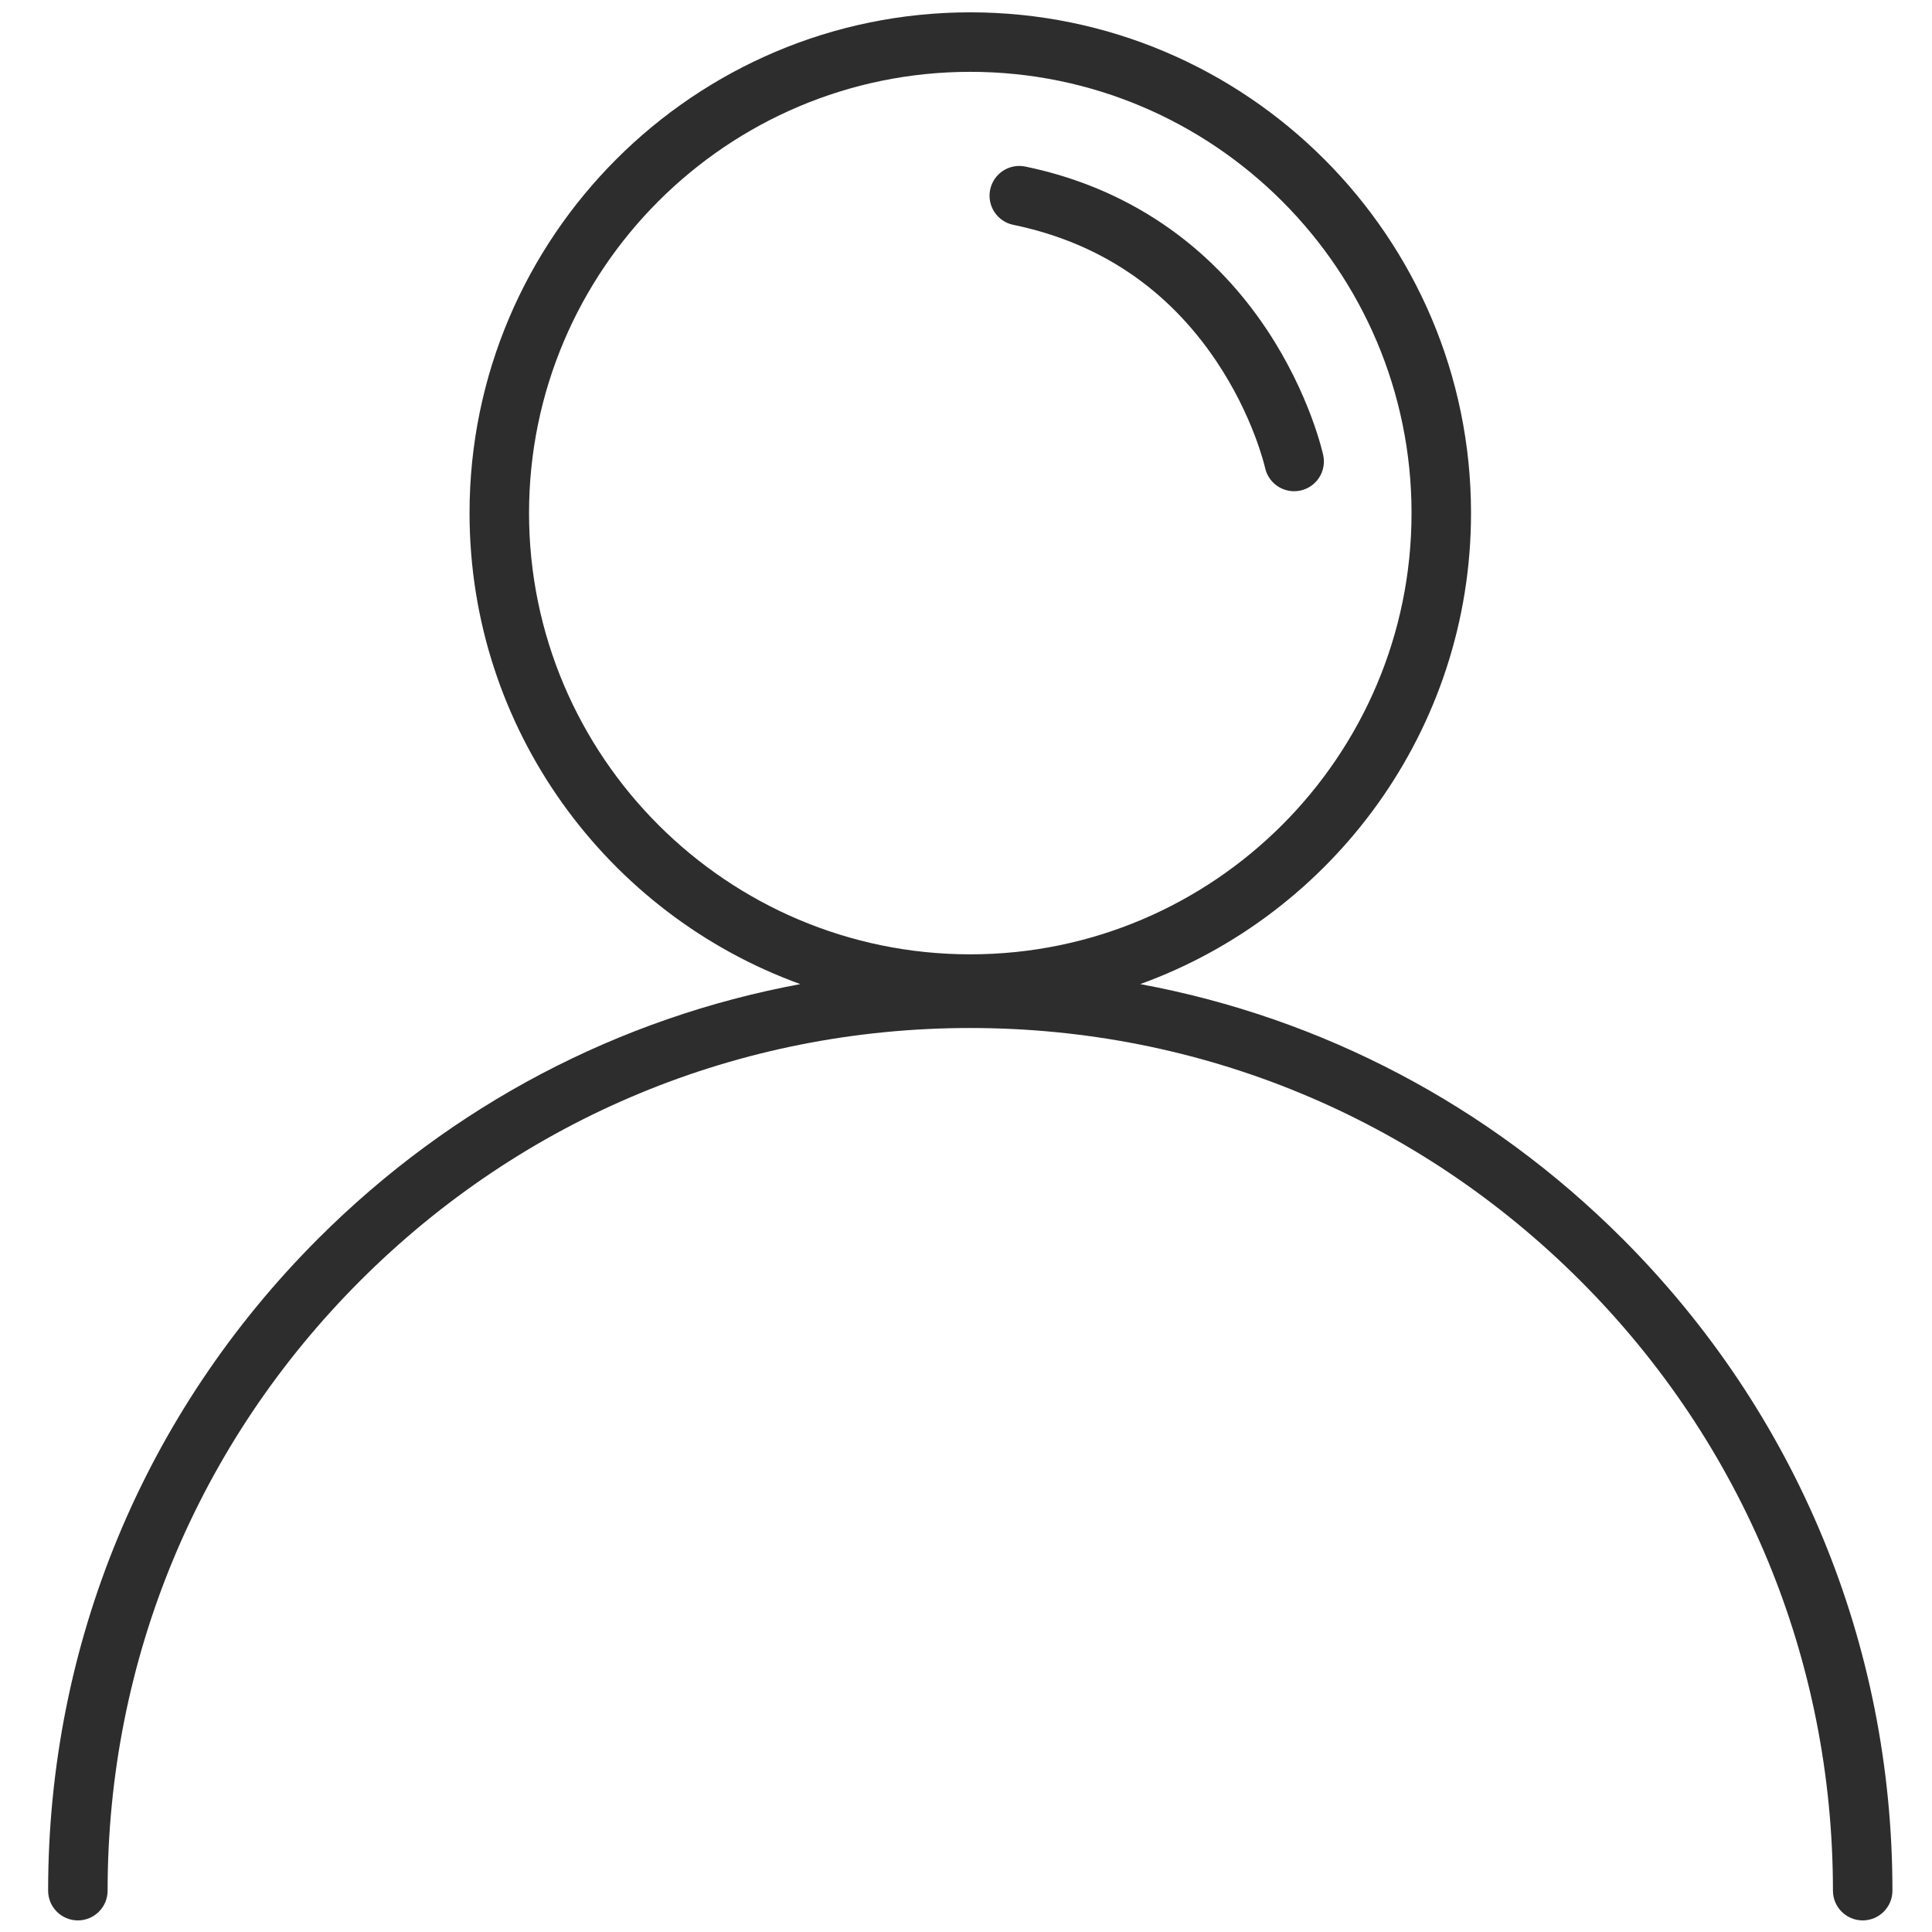 <?xml version="1.0" encoding="utf-8"?>
<!-- Generator: Adobe Illustrator 26.5.0, SVG Export Plug-In . SVG Version: 6.00 Build 0)  -->
<svg version="1.1" id="Layer_1" xmlns="http://www.w3.org/2000/svg" xmlns:xlink="http://www.w3.org/1999/xlink" x="0px" y="0px"
	 viewBox="0 0 2000 2000" style="enable-background:new 0 0 2000 2000;" xml:space="preserve">
<style type="text/css">
	.st0{fill:#2D2D2D;}
</style>
<g>
	<path class="st0" d="M1048.94,232.75c88.74,18.3,159.39,65.67,209.97,140.8c38.38,57,50.44,109.64,50.69,110.72
		c3.14,14.4,15.88,24.25,30.06,24.25c2.15,0,4.33-0.23,6.52-0.7c16.62-3.58,27.2-19.96,23.62-36.59
		c-0.55-2.55-13.94-63.1-58.32-129.9c-59.11-88.96-145.59-147.37-250.09-168.91c-16.65-3.43-32.94,7.28-36.38,23.94
		C1021.57,213.03,1032.29,229.32,1048.94,232.75z"/>
	<path class="st0" d="M1679.45,1282.19c-138.1-138.1-311.09-228.61-499.07-263.45c199.48-72.2,342.42-263.51,342.42-487.6
		c0-285.83-232.54-518.37-518.37-518.37S486.07,245.31,486.07,531.14c0,224.09,142.94,415.4,342.41,487.6
		c-187.98,34.84-360.96,125.35-499.06,263.45c-180.3,180.3-279.6,420.03-279.6,675.02c0,17.01,13.79,30.79,30.79,30.79
		c17.01,0,30.79-13.79,30.79-30.79c0-238.54,92.89-462.8,261.56-631.47c168.67-168.67,392.93-261.56,631.47-261.56
		s462.79,92.89,631.47,261.56c168.67,168.67,261.56,392.93,261.56,631.47c0,17.01,13.79,30.79,30.79,30.79
		c17.01,0,30.79-13.79,30.79-30.79C1959.05,1702.22,1859.75,1462.49,1679.45,1282.19z M547.66,531.14
		c0-251.87,204.91-456.78,456.78-456.78c251.87,0,456.78,204.91,456.78,456.78c0,251.87-204.91,456.78-456.78,456.78
		C752.57,987.92,547.66,783.01,547.66,531.14z"/>
</g>
</svg>
